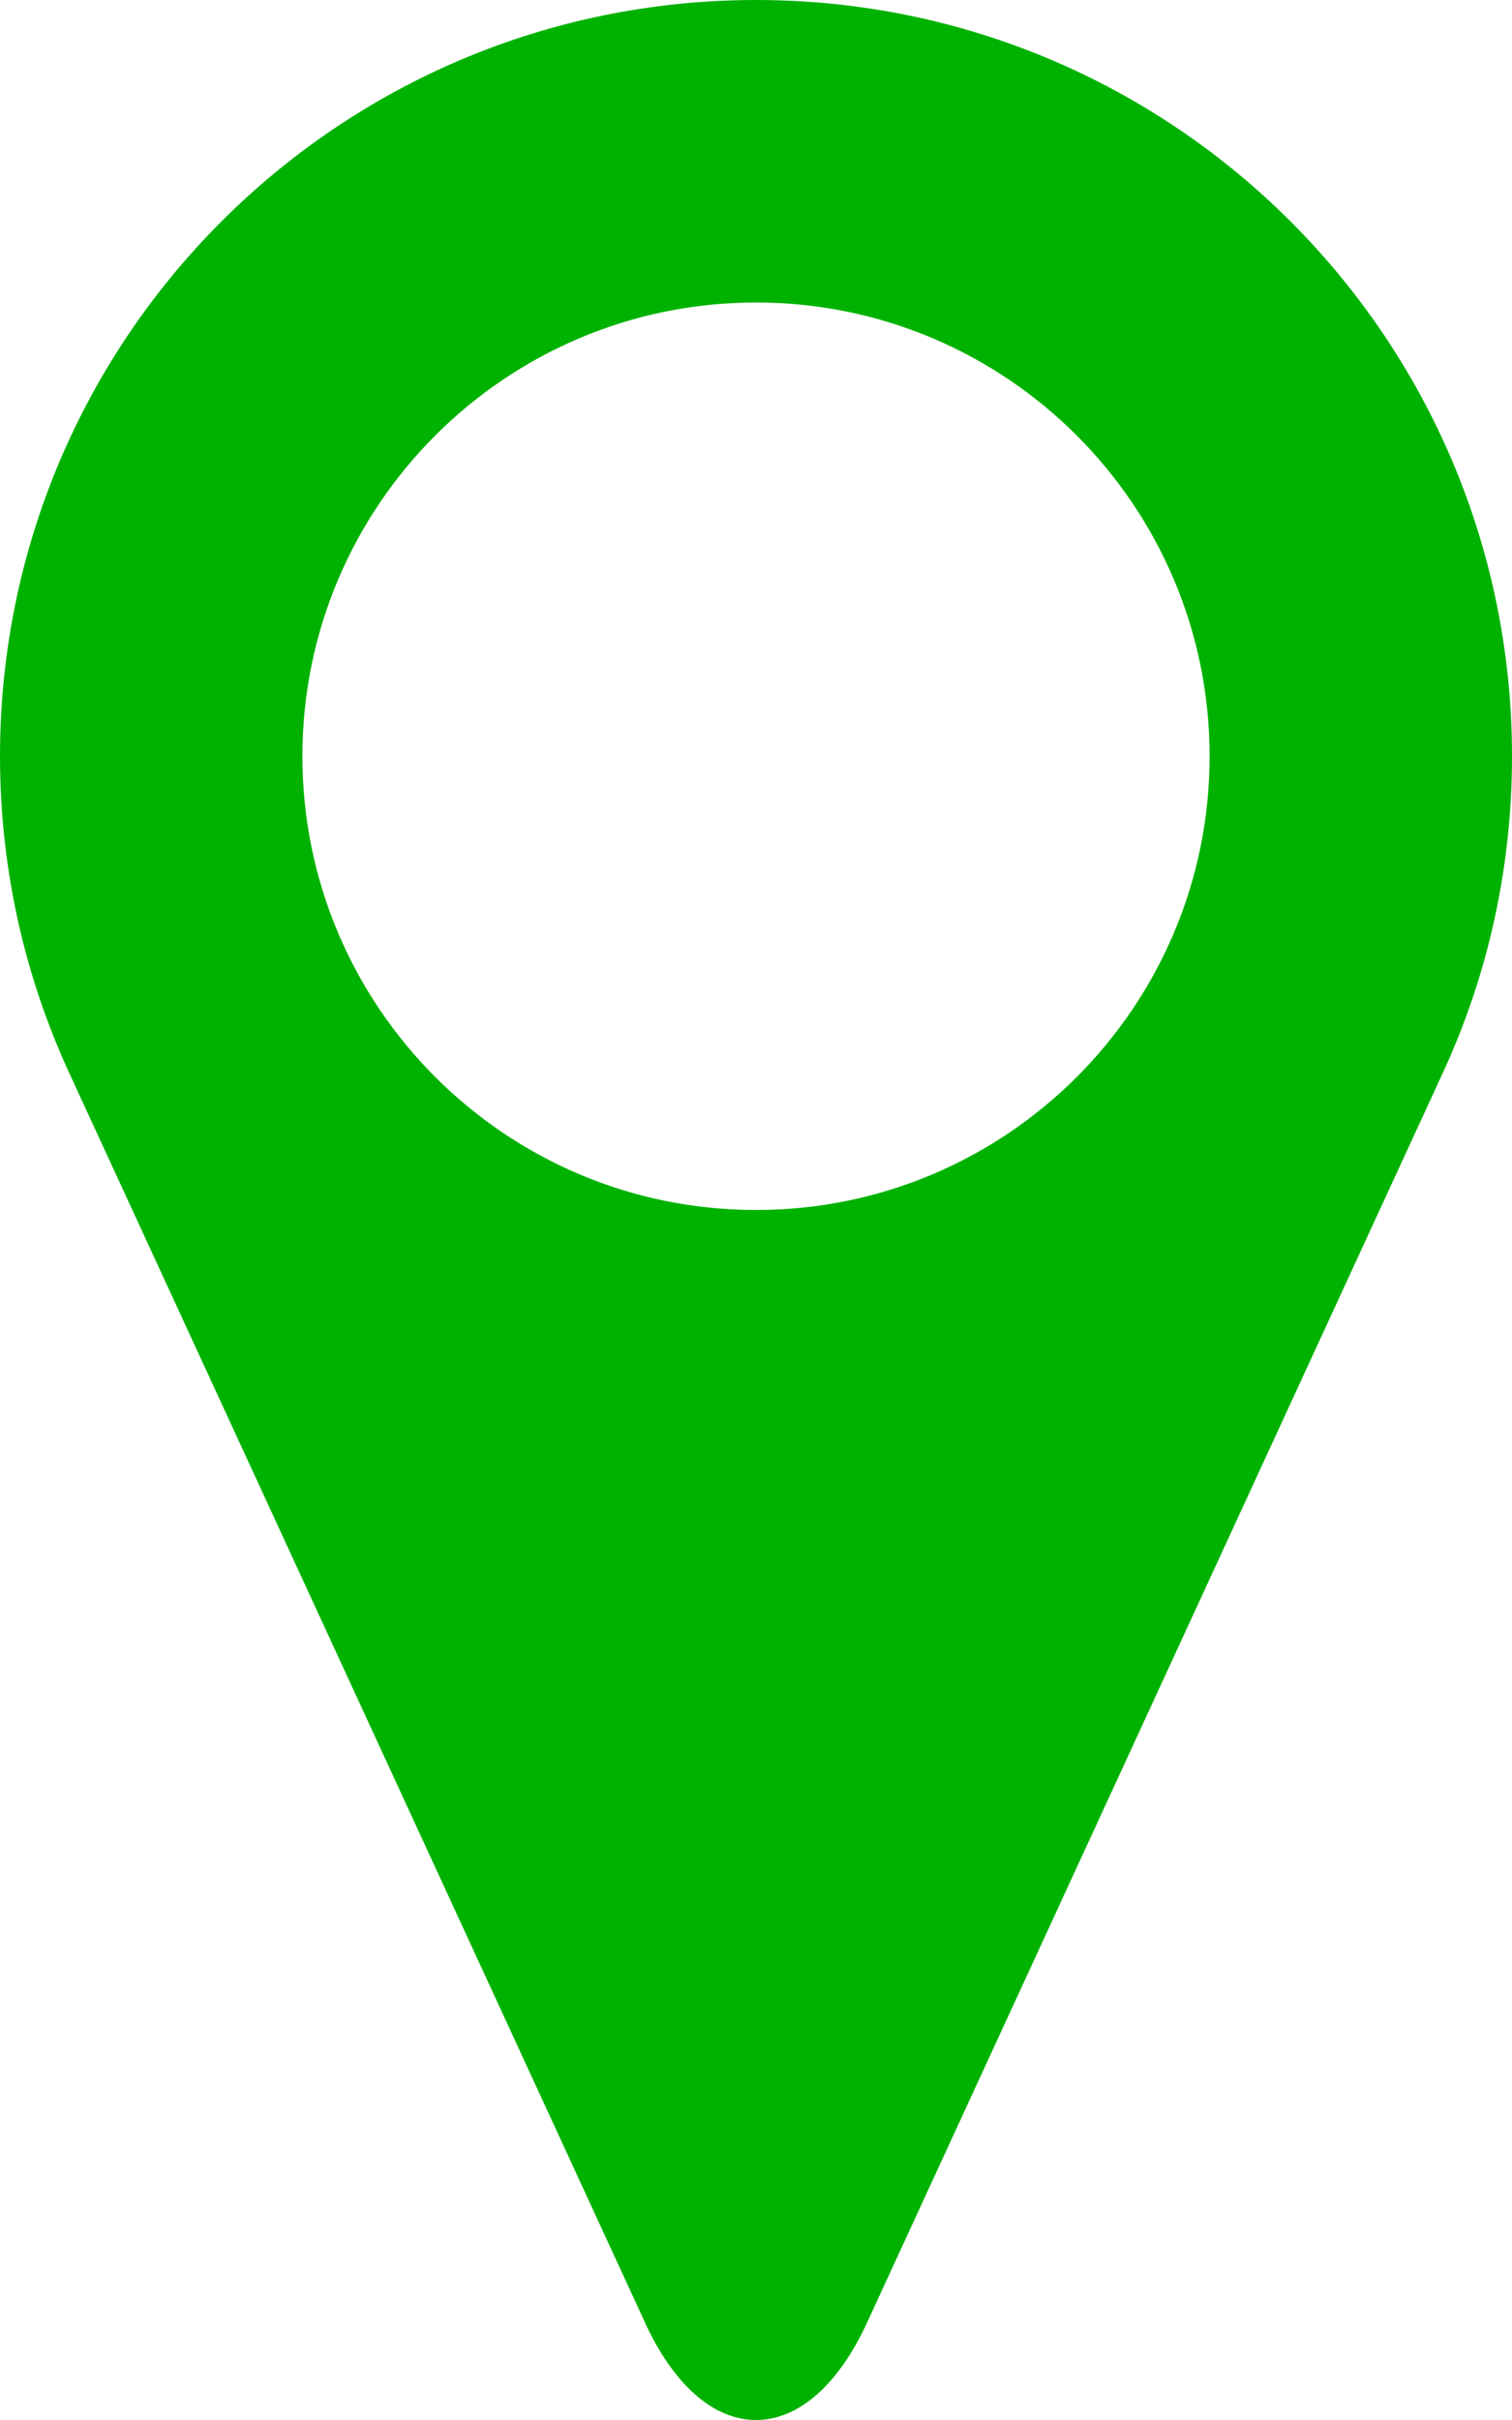 <svg width="10" height="16" viewBox="0 0 10 16" fill="none" xmlns="http://www.w3.org/2000/svg">
<path d="M5 0C2.238 0 0 2.238 0 5C0 5.746 0.164 6.455 0.456 7.09L4.265 15.354C4.447 15.752 4.709 16 5 16C5.291 16 5.553 15.752 5.735 15.355L9.544 7.09C9.837 6.455 10 5.746 10 5C10 2.238 7.762 0 5 0ZM5 8C3.344 8 2 6.656 2 5C2 3.344 3.344 2 5 2C6.656 2 8 3.344 8 5C8 6.656 6.656 8 5 8Z" fill="#00B200"/>
</svg>
